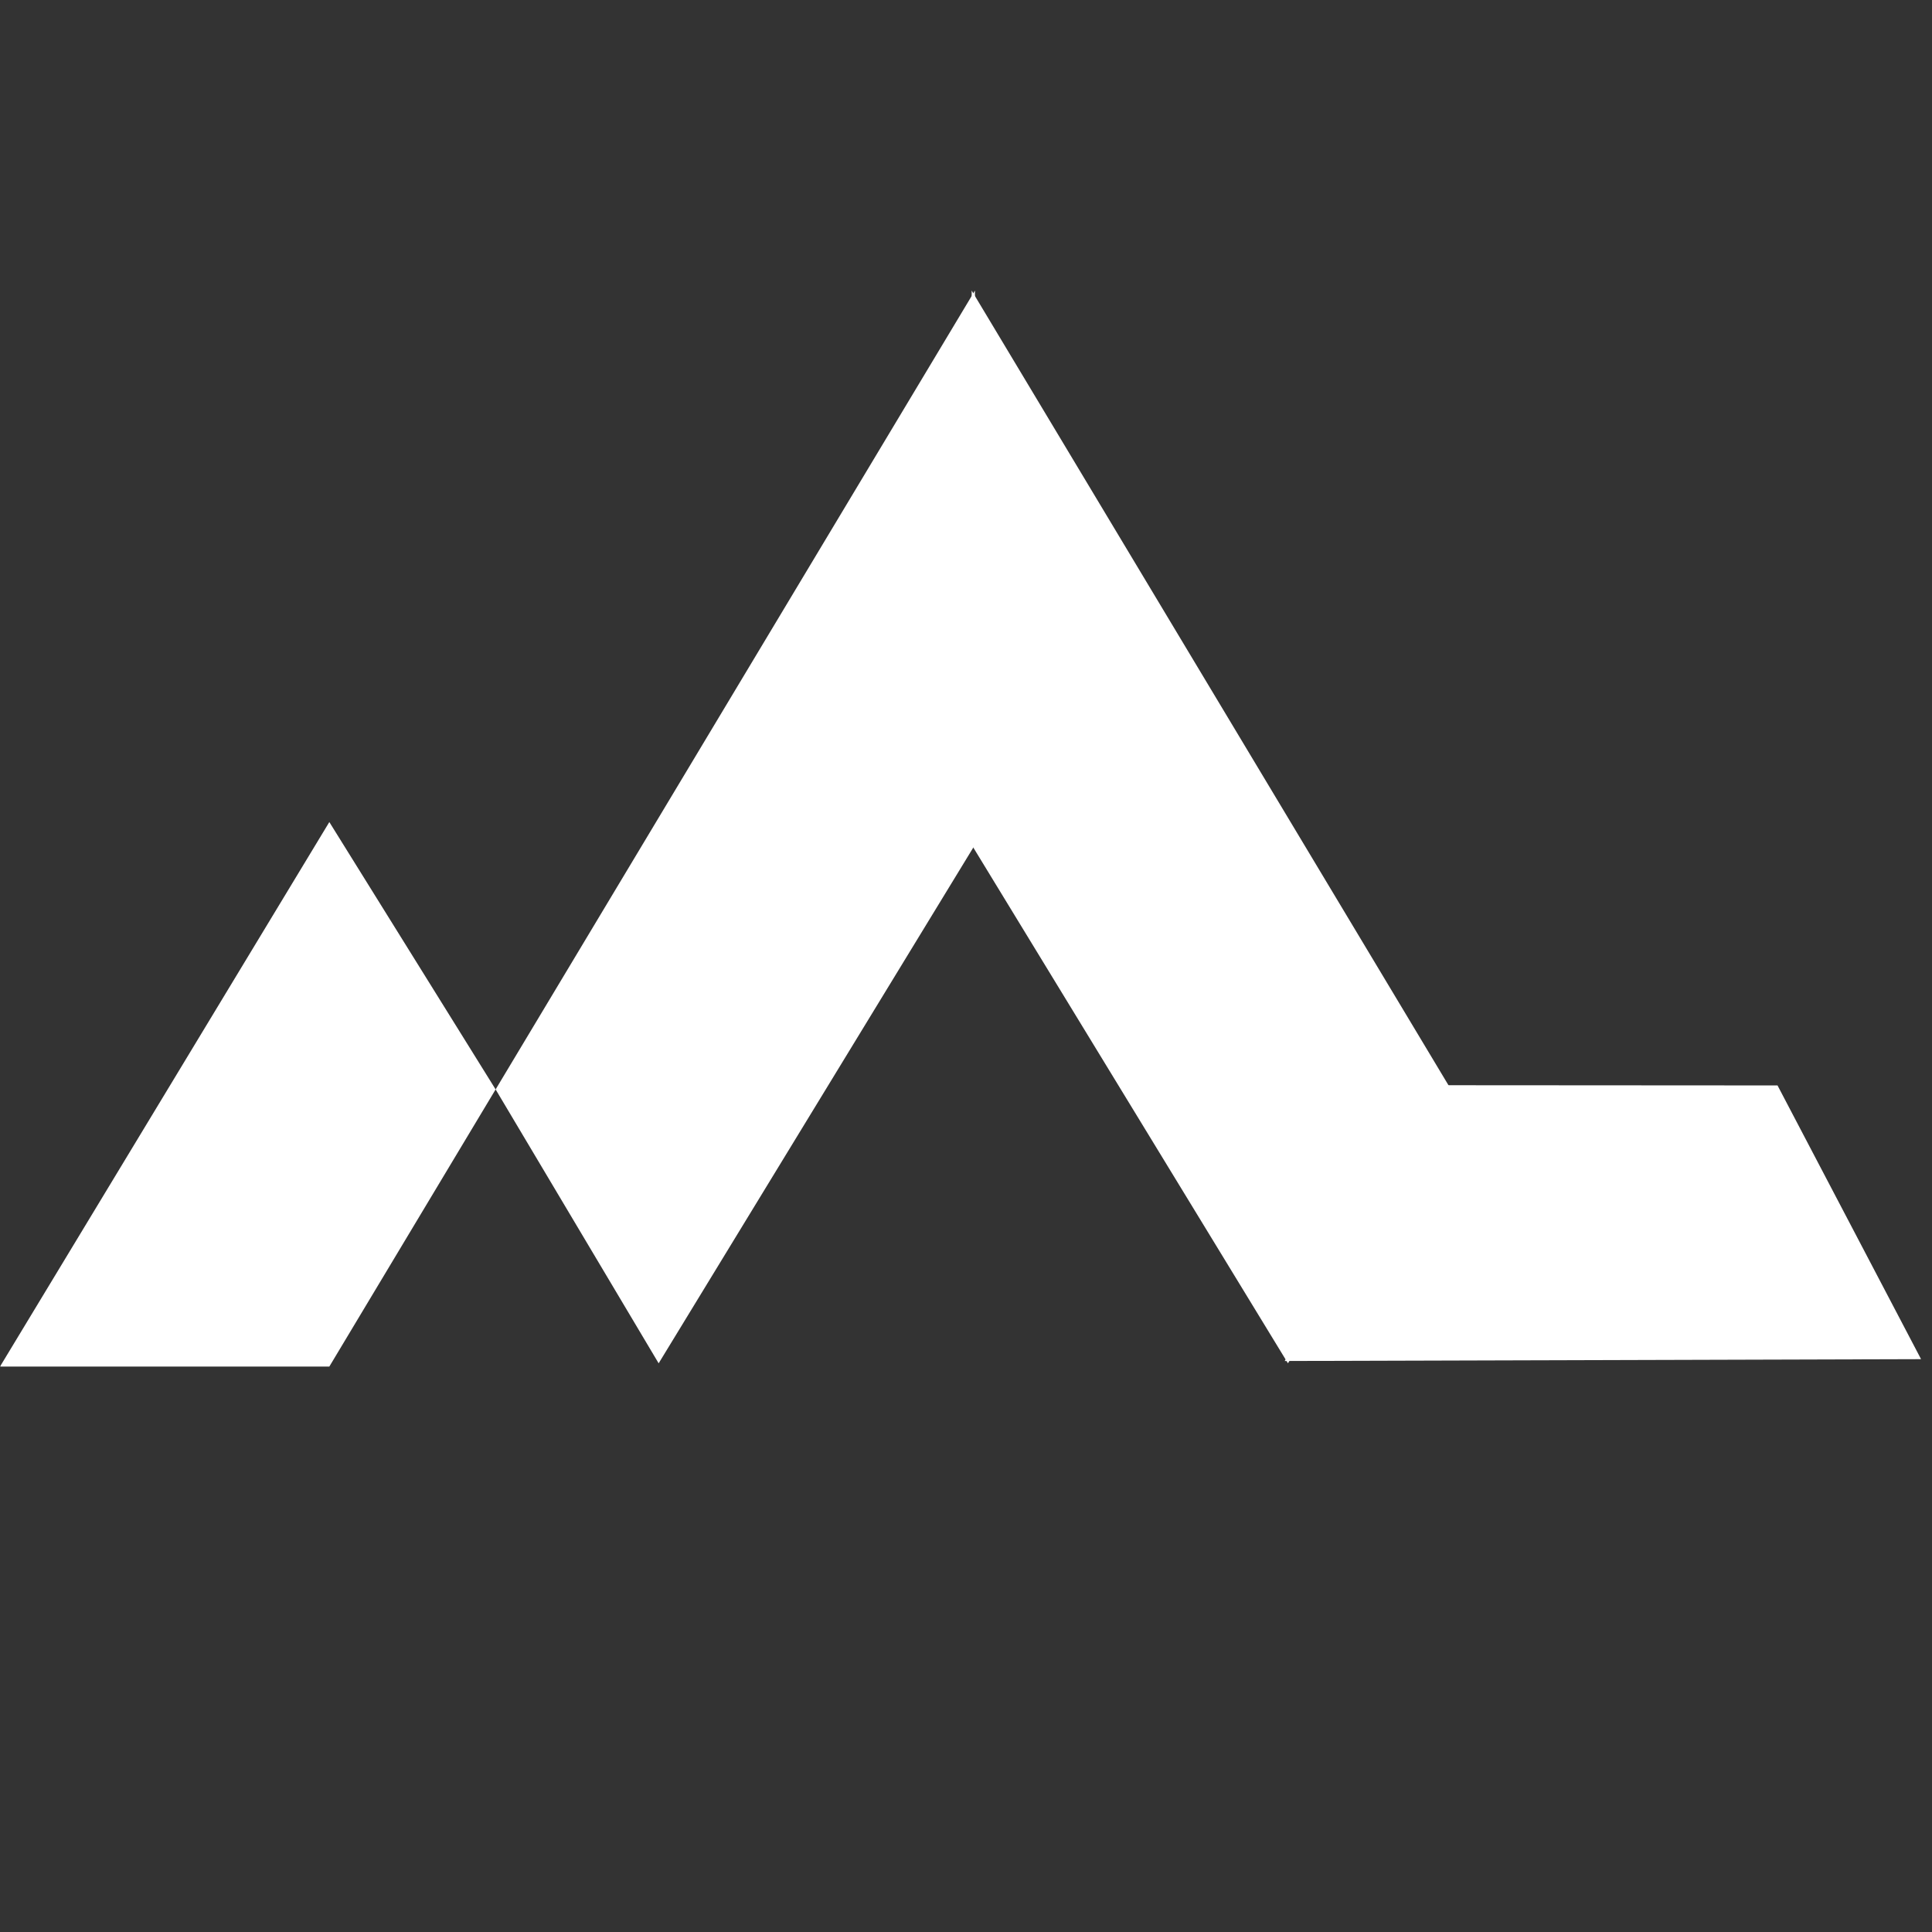 <svg width="1024" height="1024" viewBox="0 0 1024 1024" fill="none" xmlns="http://www.w3.org/2000/svg">
<rect x="0" y="0" width="1024" height="1024" fill="#333333" stroke="none"/>
<mask id="mask0_39_34" style="mask-type:luminance" maskUnits="userSpaceOnUse" x="0" y="0" width="1024" height="1024">
<path d="M1024 0H0V1024H1024V0Z" fill="white"/>
</mask>
<g mask="url(#mask0_39_34)">
<path d="M174.55 724.31H0L174.55 435.699L262.688 577.412L174.55 724.31Z" fill="white"/>
<path d="M767.359 575.192L680.916 721.354L1018.2 720.382L942.127 575.301L767.359 575.192Z" fill="white"/>
<path d="M349.099 722.582L262.688 577.412L516.736 154V447.796L349.099 722.582Z" fill="white"/>
<path d="M682.644 722.582L769.055 577.412L515.007 154V447.796L682.644 722.582Z" fill="white"/>
</g>
</svg>

